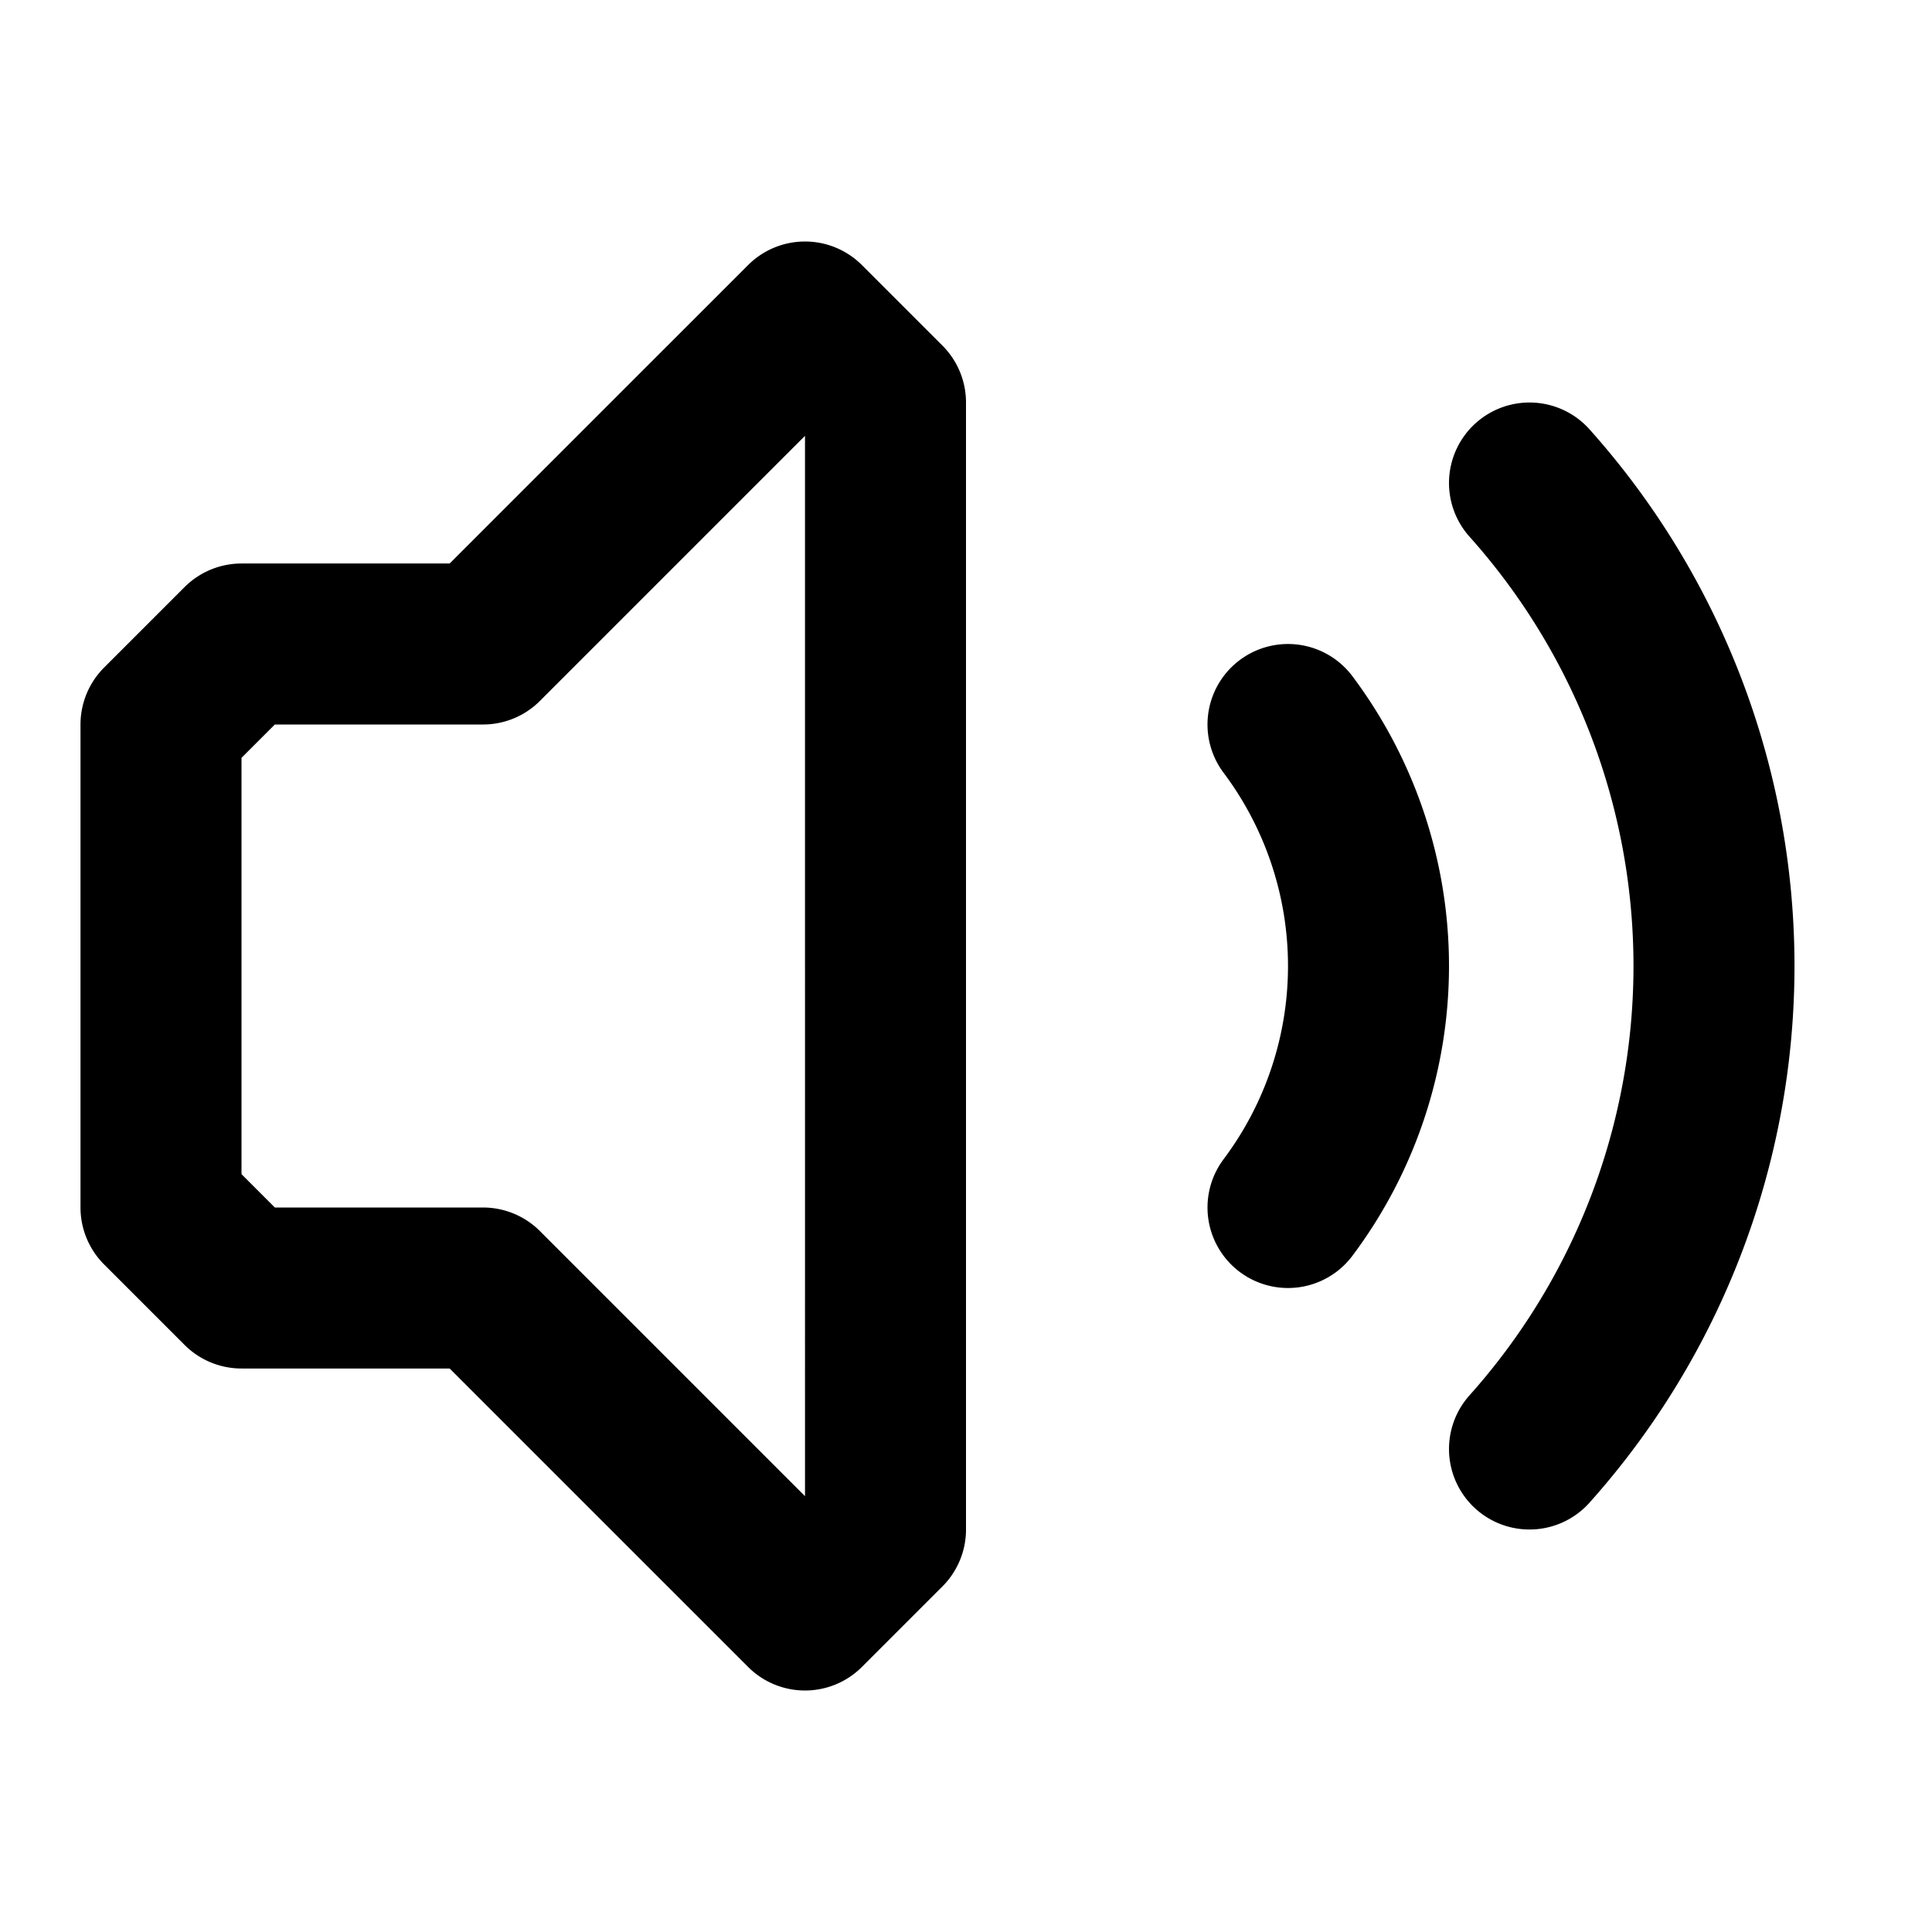 <svg xmlns="http://www.w3.org/2000/svg" width="24" height="24" fill="none" stroke="currentColor" stroke-linecap="round" stroke-linejoin="round" stroke-width="2" viewBox="0 0 24 24"><path d="m11 5-1-1-4 4H3L2 9v6l1 1h3l4 4 1-1zm5 4a5 5 0 0 1 0 6m3 3a9 9 0 0 0 0-12"/></svg>
